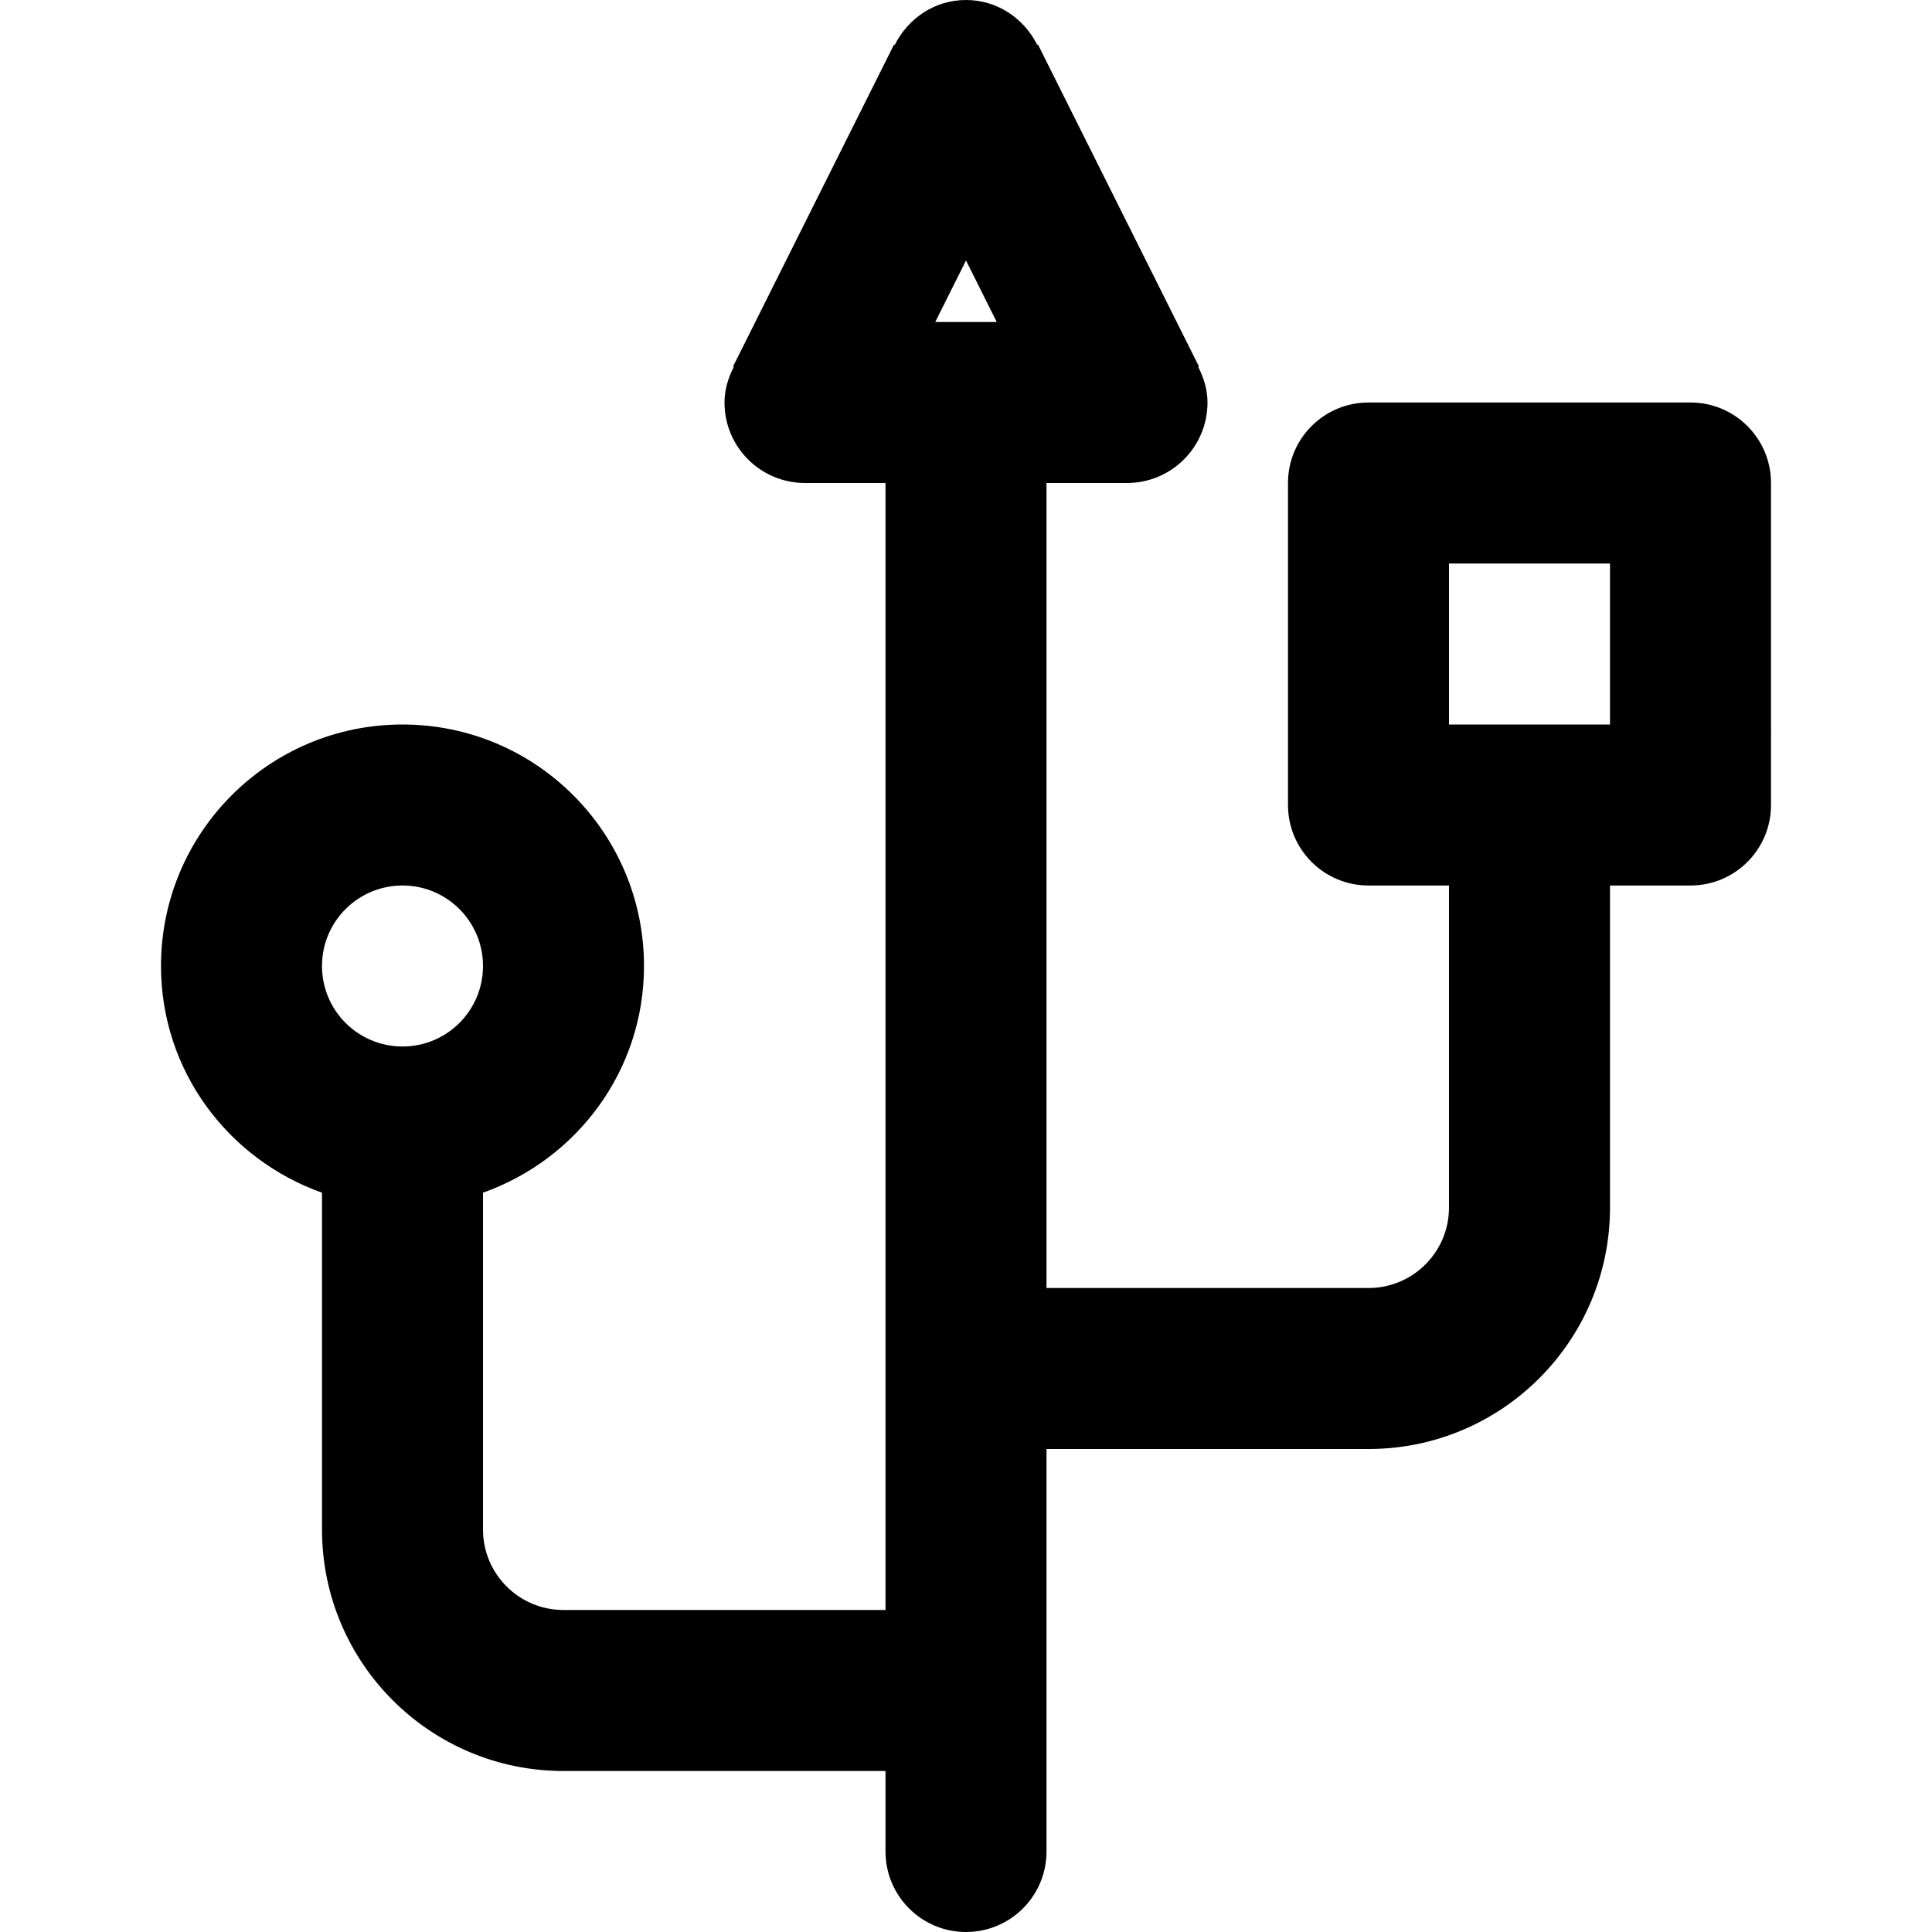 <svg viewBox="0 0 24 24" fill="currentColor"><path d="M21 5h-4c-.552 0-1 .447-1 1v4c0 .553.448 1 1 1h1v4c0 .553-.448 1-1 1h-4V6h1c.552 0 1-.447 1-1 0-.161-.047-.308-.115-.442l.009-.005-2-4-.009.005C12.721.23 12.391 0 12 0s-.721.23-.885.558l-.009-.005-2 4 .009.005C9.047 4.692 9 4.839 9 5c0 .553.448 1 1 1h1v14H7c-.552 0-1-.447-1-1v-4.184c1.163-.413 2-1.511 2-2.816 0-1.657-1.343-3-3-3s-3 1.343-3 3c0 1.305.837 2.403 2 2.816V19c0 1.657 1.343 3 3 3h4v1c0 .553.448 1 1 1s1-.447 1-1v-5h4c1.657 0 3-1.343 3-3v-4h1c.552 0 1-.447 1-1V6c0-.553-.448-1-1-1zM5 13c-.552 0-1-.447-1-1s.448-1 1-1 1 .447 1 1-.448 1-1 1zm6.618-9L12 3.236l.382.764h-.764zM20 9h-2V7h2v2z"/></svg>